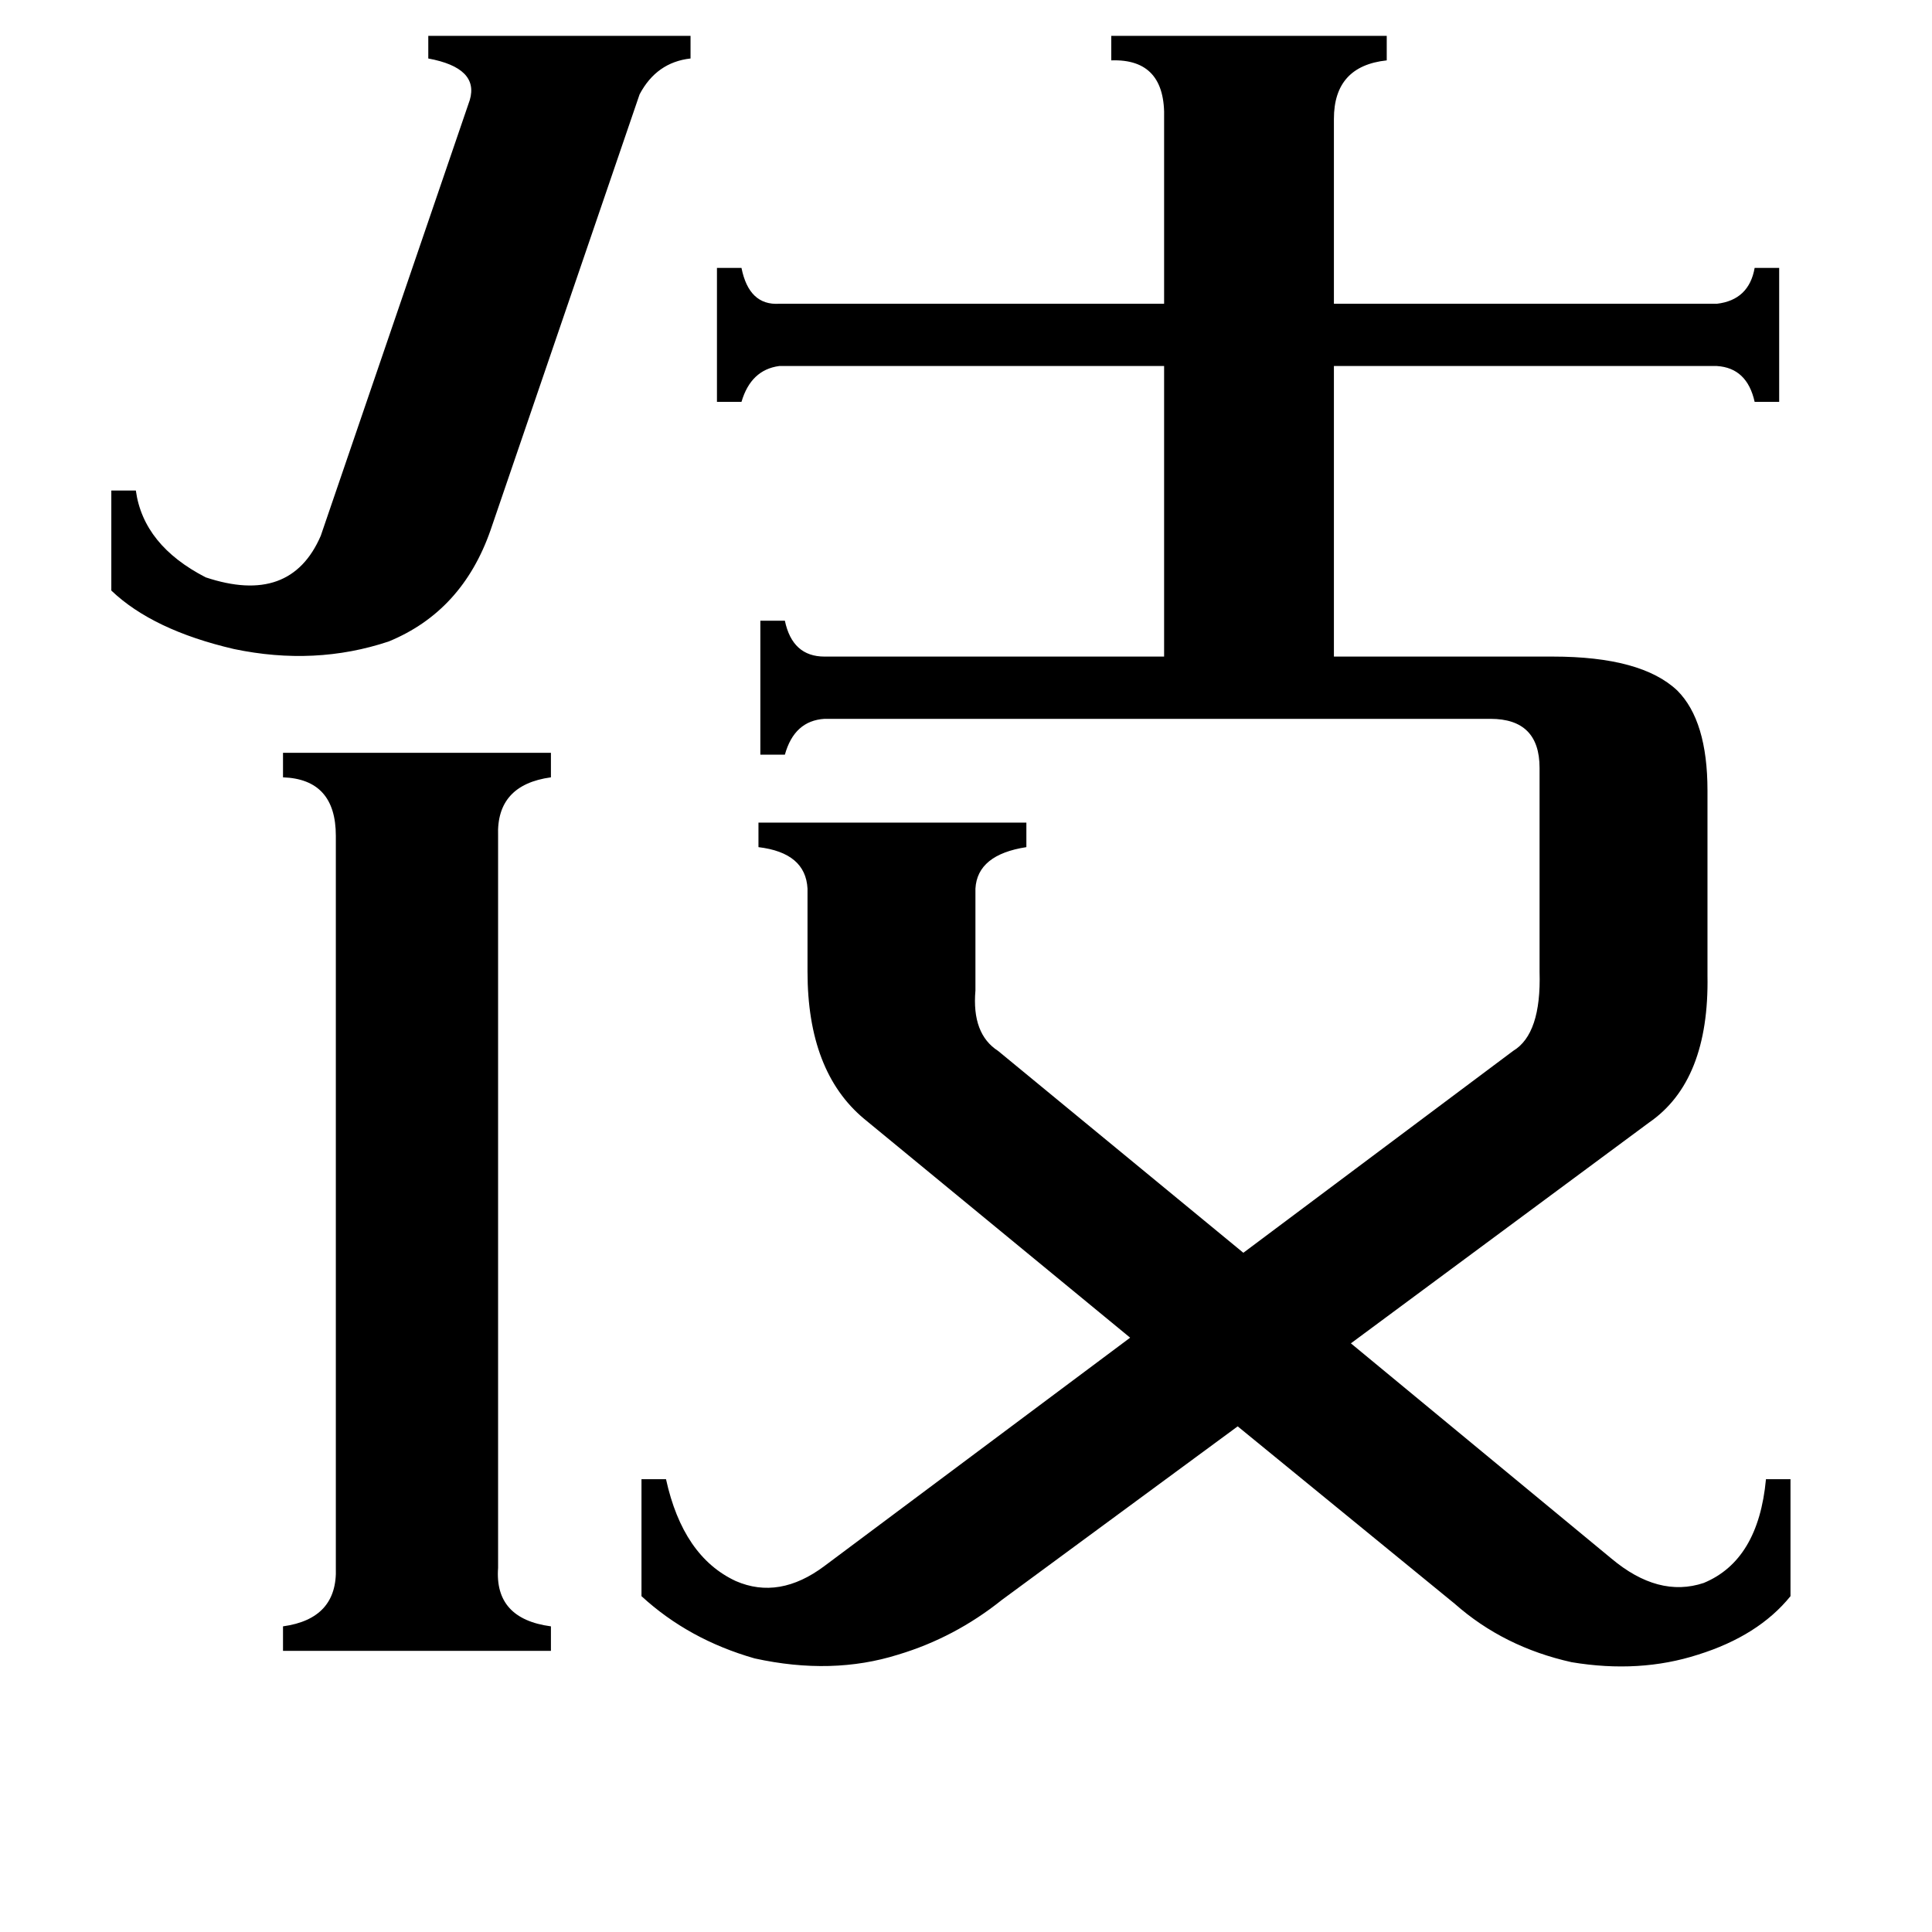 <svg xmlns="http://www.w3.org/2000/svg" viewBox="0 -800 1024 1024">
	<path fill="#000000" d="M260 -519Q245 -476 206 -460Q167 -447 124 -456Q81 -466 59 -487V-540H72Q76 -511 109 -494Q154 -479 170 -516L249 -747Q254 -764 227 -769V-781H366V-769Q348 -767 339 -750ZM264 31Q262 58 292 62V75H150V62Q179 58 178 31V-357Q178 -387 150 -388V-401H292V-388Q263 -384 264 -357ZM617 -737Q618 -769 589 -768V-781H735V-768Q707 -765 707 -737V-639H910Q927 -641 930 -658H943V-587H930Q926 -605 910 -606H707V-452H823Q870 -452 889 -434Q905 -418 905 -381V-283Q906 -227 874 -205L716 -88L854 26Q879 47 903 39Q932 27 936 -16H949V46Q932 67 900 77Q869 87 833 81Q797 73 771 50L656 -44L531 48Q506 68 476 77Q441 88 400 79Q365 69 340 46V-16H353Q362 25 390 38Q413 48 437 30L599 -91L458 -207Q428 -232 428 -285V-329Q427 -348 402 -351V-364H544V-351Q518 -347 517 -329V-281Q517 -279 517 -275Q515 -252 529 -243L659 -136L802 -243Q817 -252 816 -285V-393Q816 -419 790 -419H437Q421 -418 416 -400H403V-471H416Q420 -452 437 -452H617V-606H413Q398 -604 393 -587H380V-658H393Q397 -638 413 -639H617Z"/>
</svg>